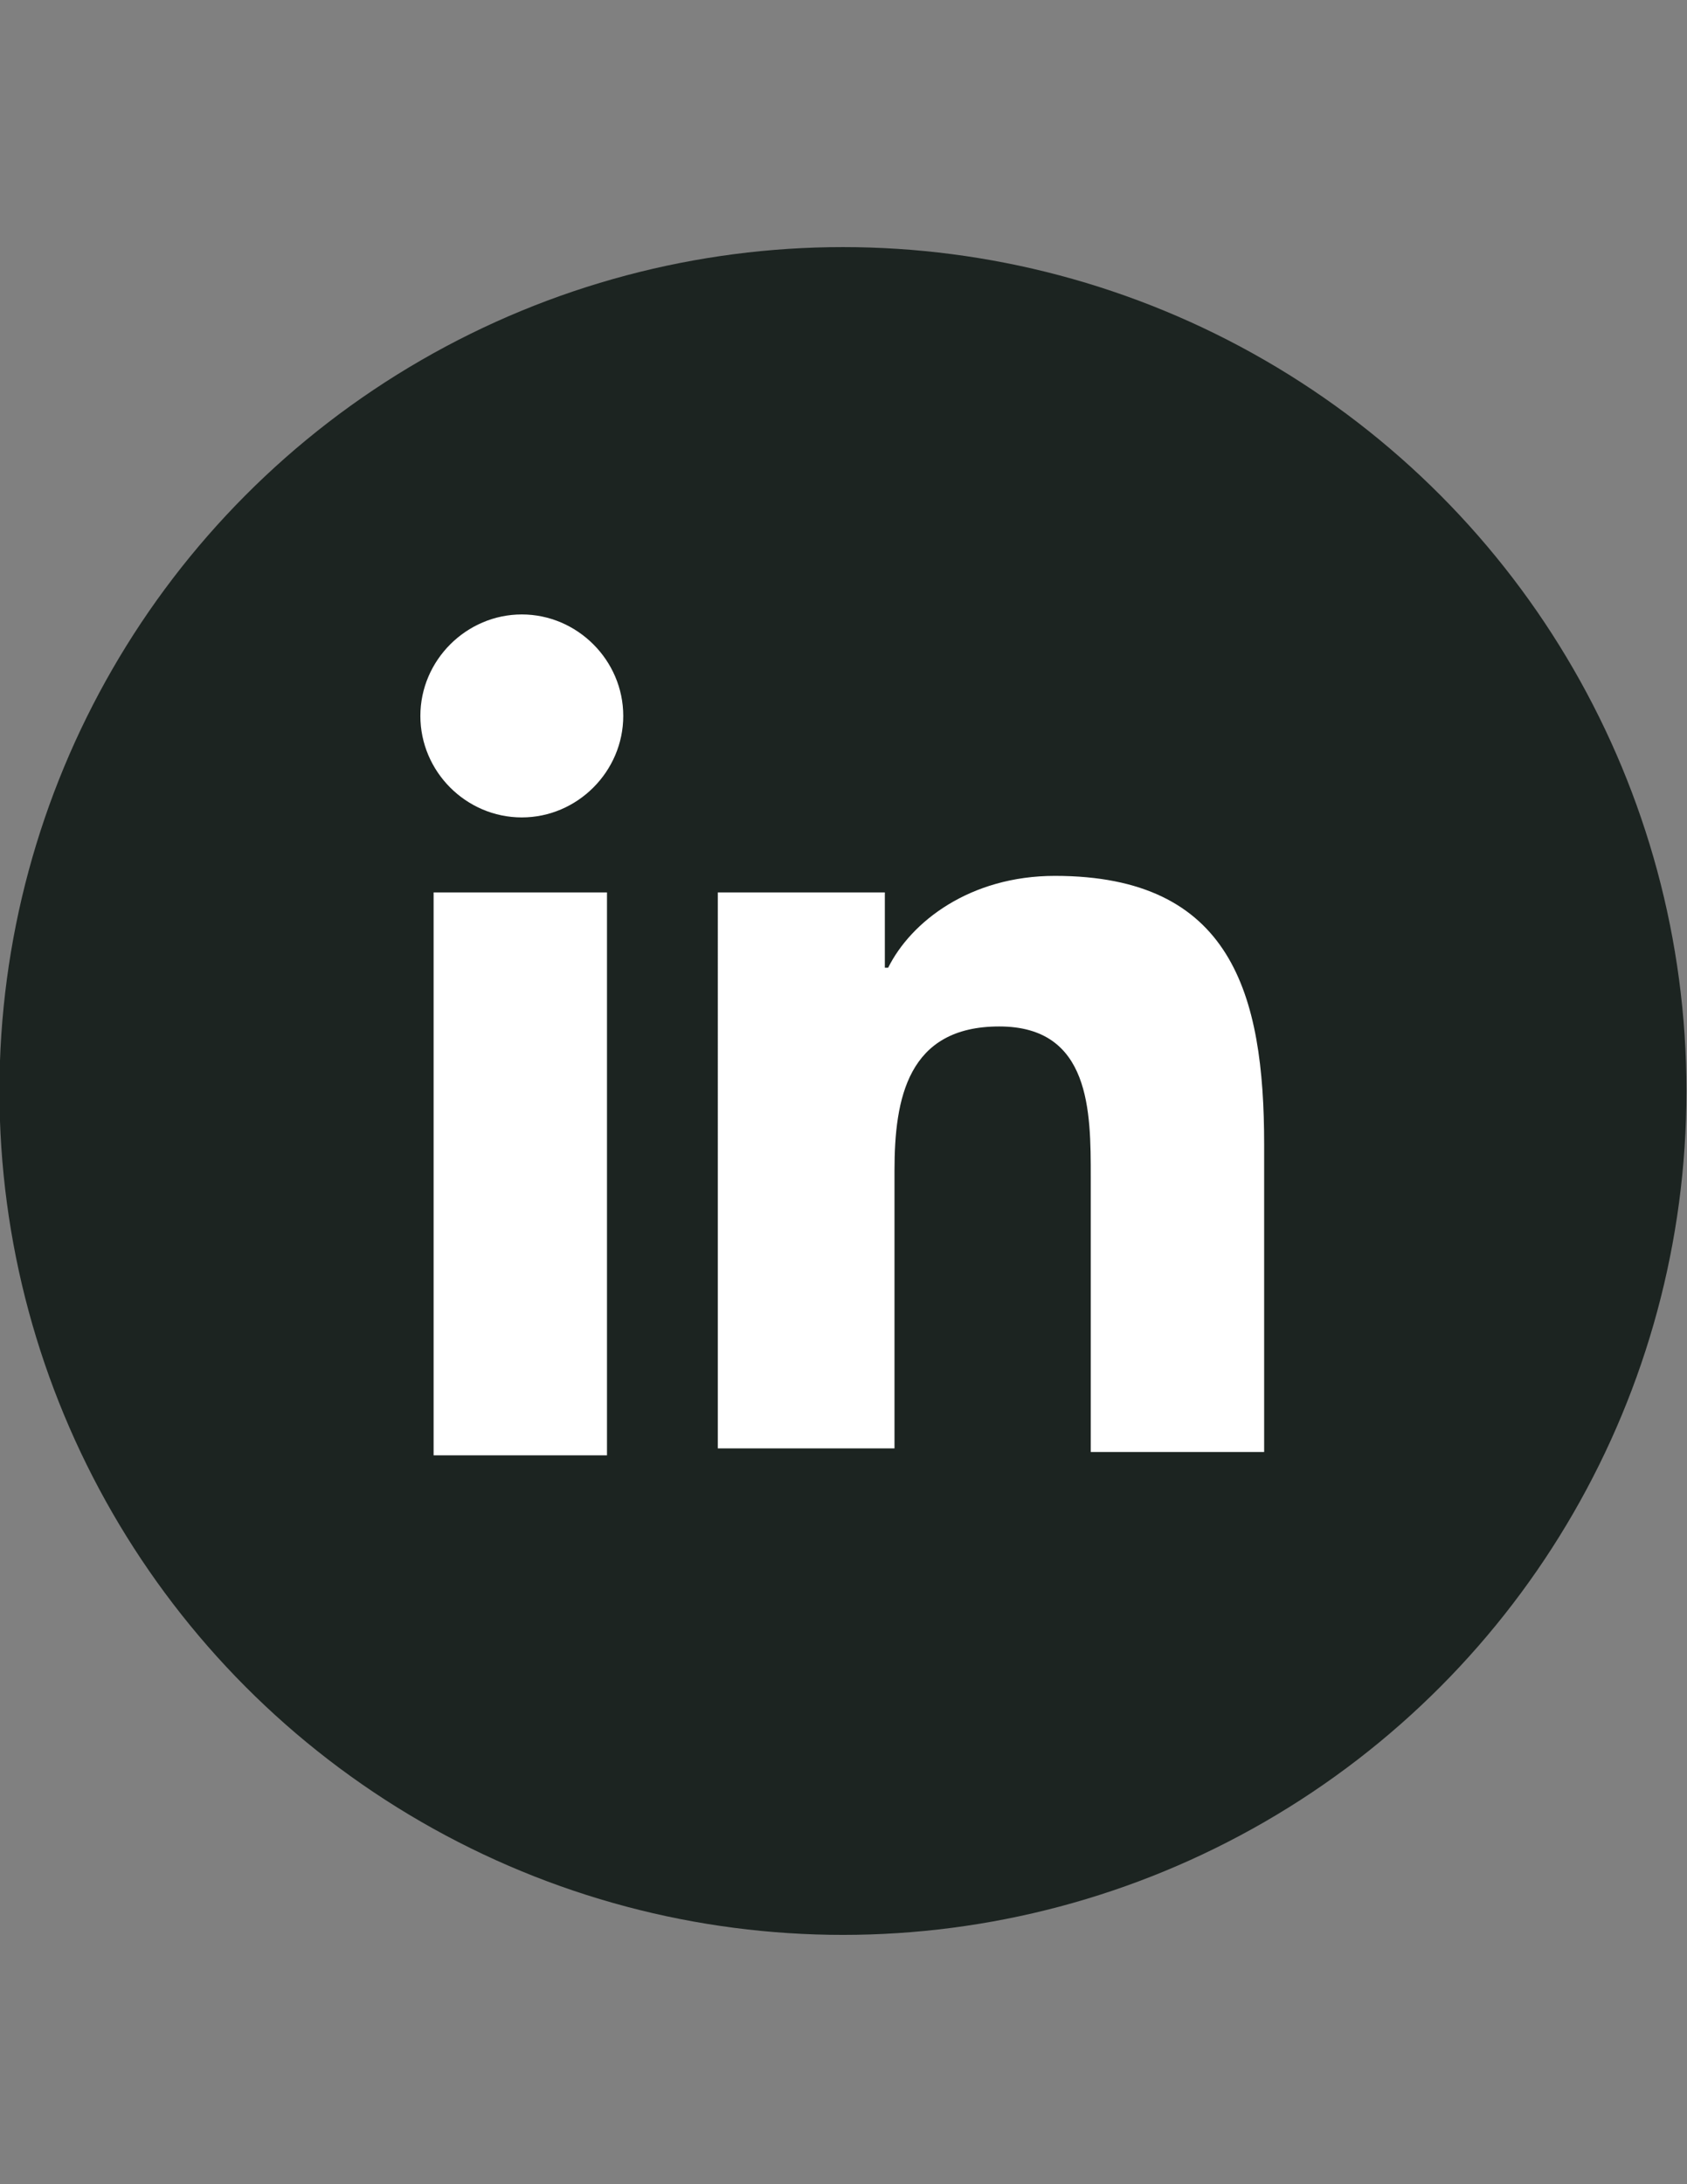 <?xml version="1.0" encoding="utf-8"?>
<!-- Generator: Adobe Illustrator 18.1.1, SVG Export Plug-In . SVG Version: 6.00 Build 0)  -->
<svg version="1.1" id="Layer_1" xmlns="http://www.w3.org/2000/svg" xmlns:xlink="http://www.w3.org/1999/xlink" x="0px" y="0px"
	 viewBox="0 0 612 792" enable-background="new 0 0 612 792" xml:space="preserve">
<rect x="0" y="0" width="612" height="792" fill="#808080" stroke="none"/>
<circle fill="#1C2421" cx="305.8" cy="395.6" r="306"/>
<path fill="#FFFFFF" d="M157.3,323.6h62.9v204.1h-62.9V323.6z M189.3,222.8c20.1,0,36.8,16.6,36.8,36.8c0,20.1-16.6,36.8-36.8,36.8
	s-36.8-16.6-36.8-36.8S169.2,222.8,189.3,222.8z M260.5,323.6H321v27.3h1.2c8.3-16.7,29.7-33.3,60.5-33.3
	c64.1,0,75.9,42.8,75.9,97.4v111.5h-62.9v-99.7c0-23.7,0-54.6-33.2-54.6s-38,26.1-38,52.2v100.8h-64.1V323.6L260.5,323.6z"/>
</svg>
